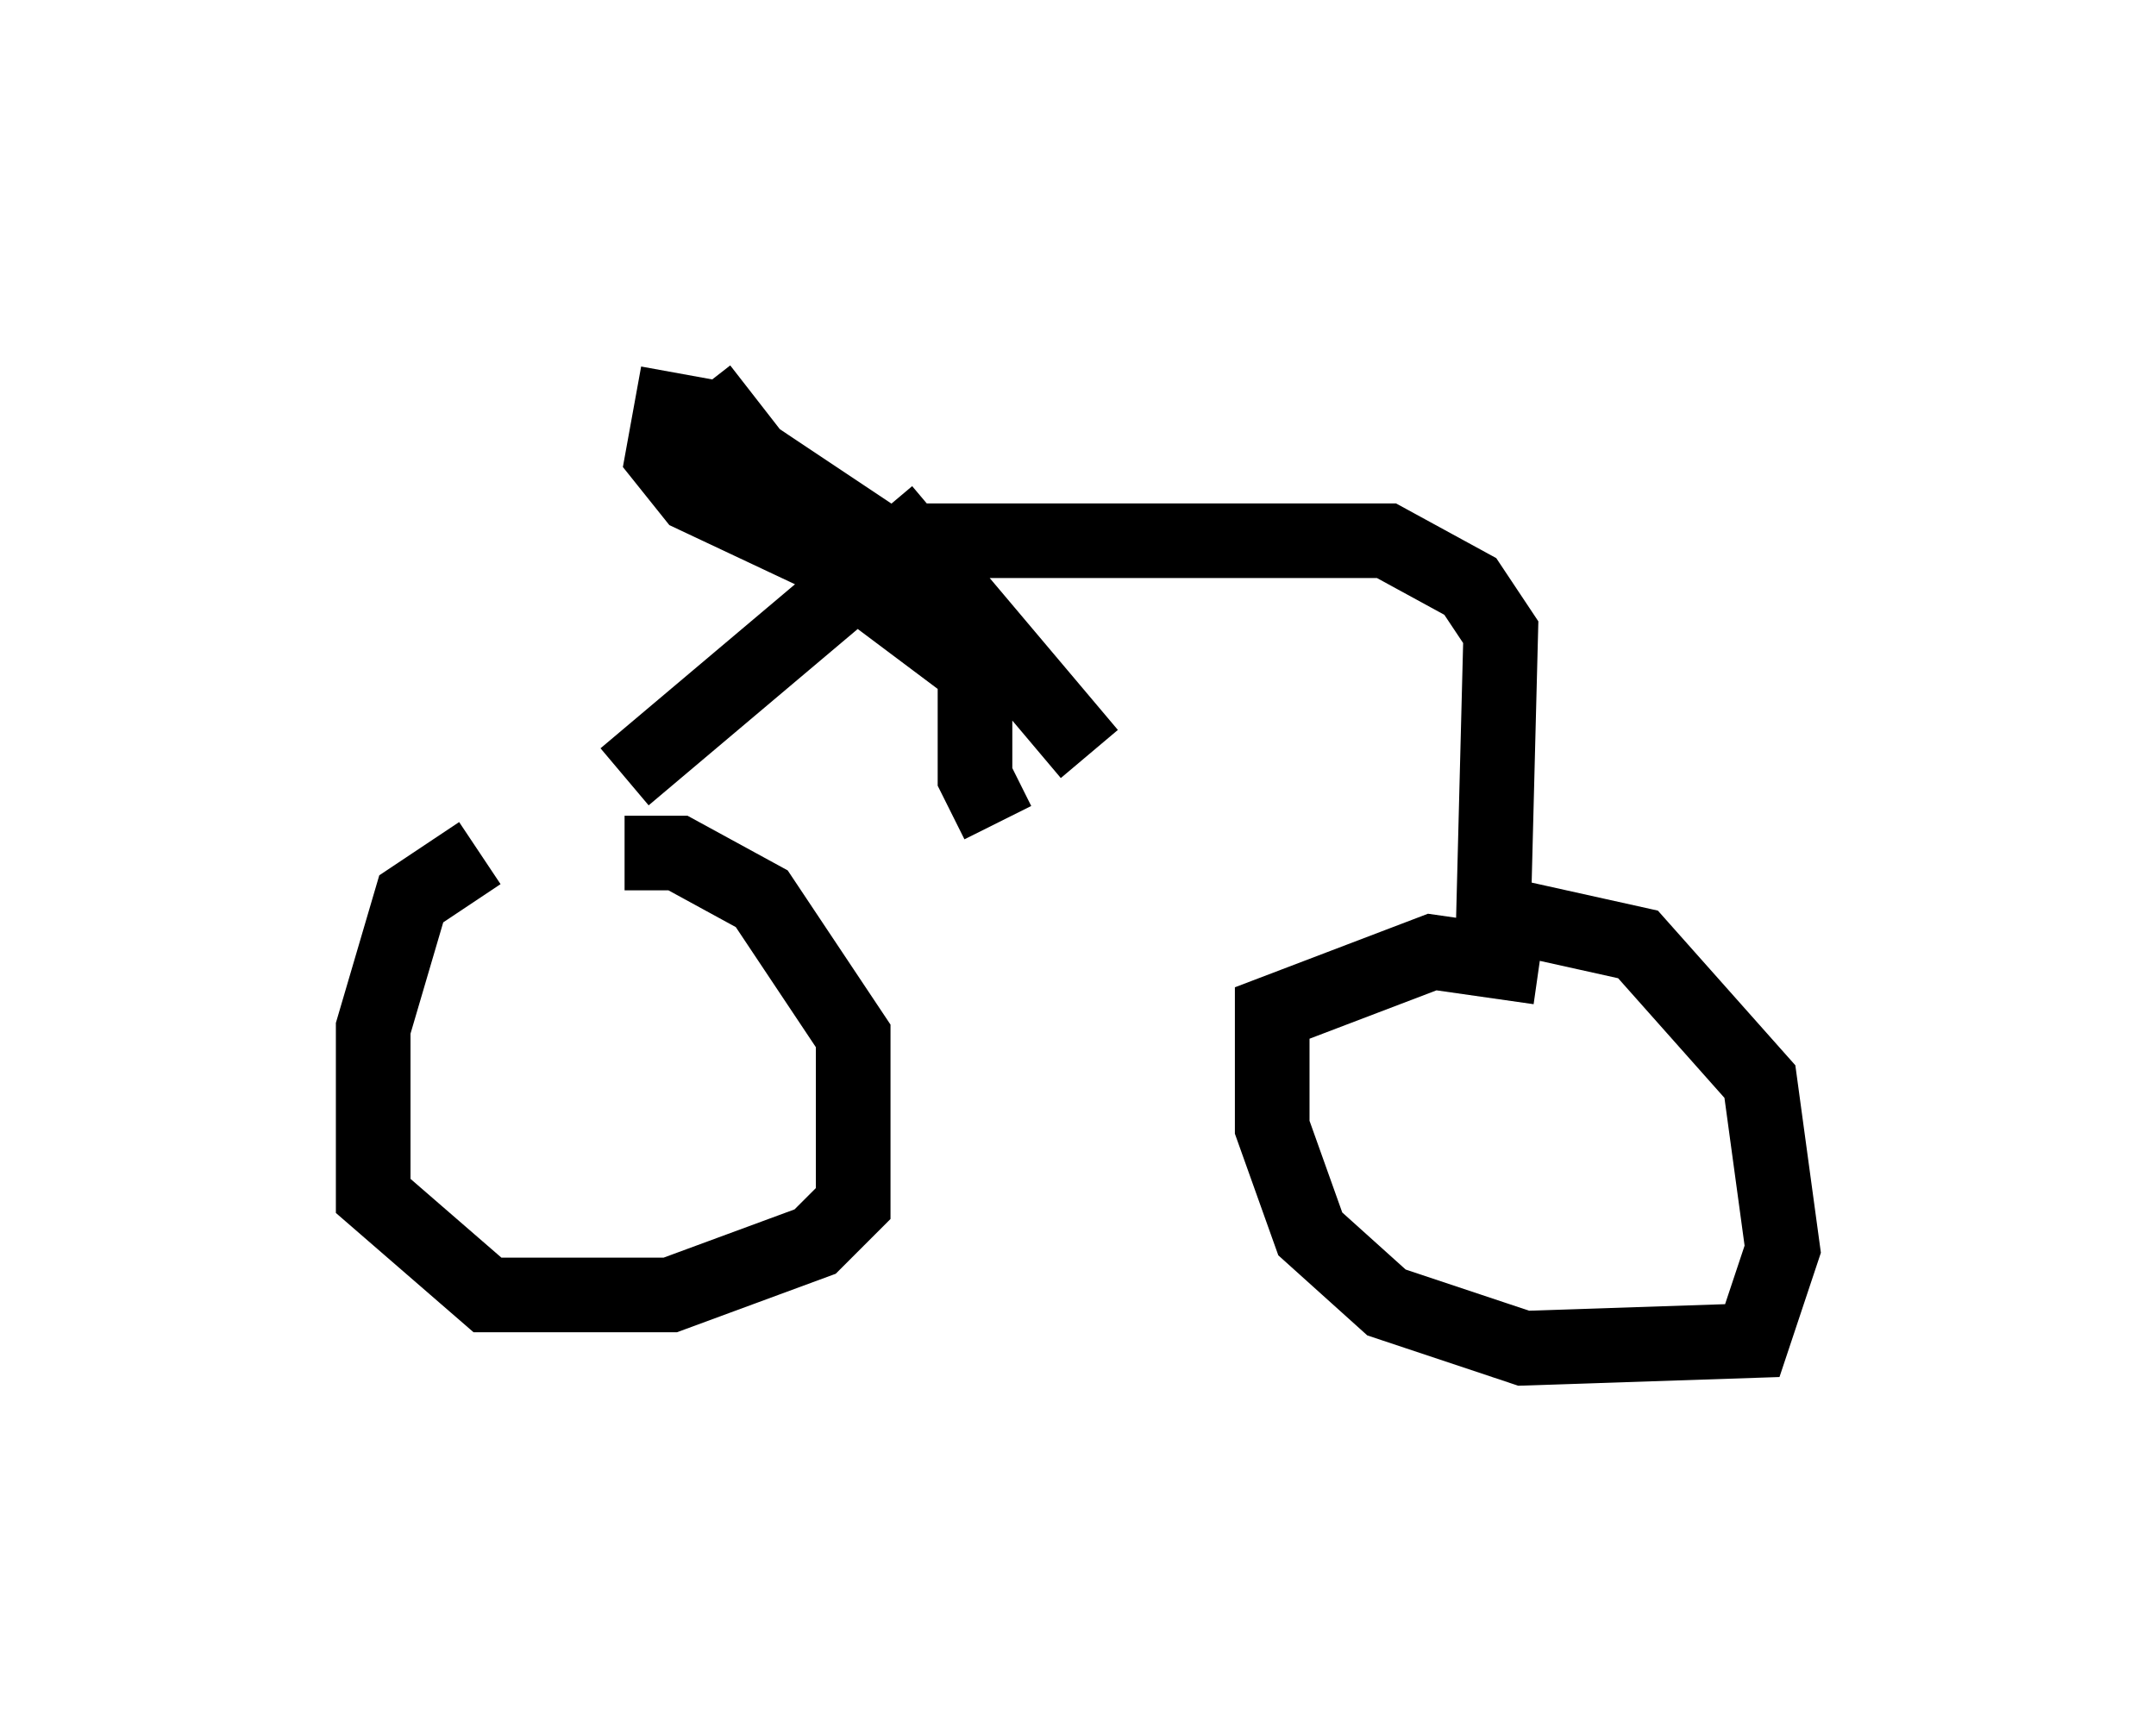 <?xml version="1.0" encoding="utf-8" ?>
<svg baseProfile="full" height="23.067" version="1.1" width="28.886" xmlns="http://www.w3.org/2000/svg" xmlns:ev="http://www.w3.org/2001/xml-events" xmlns:xlink="http://www.w3.org/1999/xlink"><defs /><rect fill="white" height="23.067" width="28.886" x="0" y="0" /><path d="M9.594, 11.84 m-3.165, -0.408 l-0.919, 0.613 -0.51, 1.735 l0.0, 2.246 1.531, 1.327 l2.45, 0.0 1.94, -0.715 l0.51, -0.51 0.0, -2.246 l-1.225, -1.838 -1.123, -0.613 l-0.715, 0.0 m12.25, 1.531 l-1.429, -0.204 -2.144, 0.817 l0.0, 1.531 0.51, 1.429 l1.021, 0.919 1.838, 0.613 l3.063, -0.102 0.408, -1.225 l-0.306, -2.246 -1.633, -1.838 l-1.838, -0.408 m-11.74, -1.838 l3.267, -2.756 0.0, -0.51 l-1.531, -1.021 -0.715, -0.919 m2.45, 1.633 l2.756, 3.267 m-2.246, -2.858 l6.227, 0.0 1.123, 0.613 l0.408, 0.613 -0.102, 3.981 m-10.923, -7.452 l-0.204, 1.123 0.408, 0.51 l1.735, 0.817 2.042, 1.531 l0.0, 1.429 0.306, 0.613 " fill="none" stroke="black" stroke-width="1" /></svg>